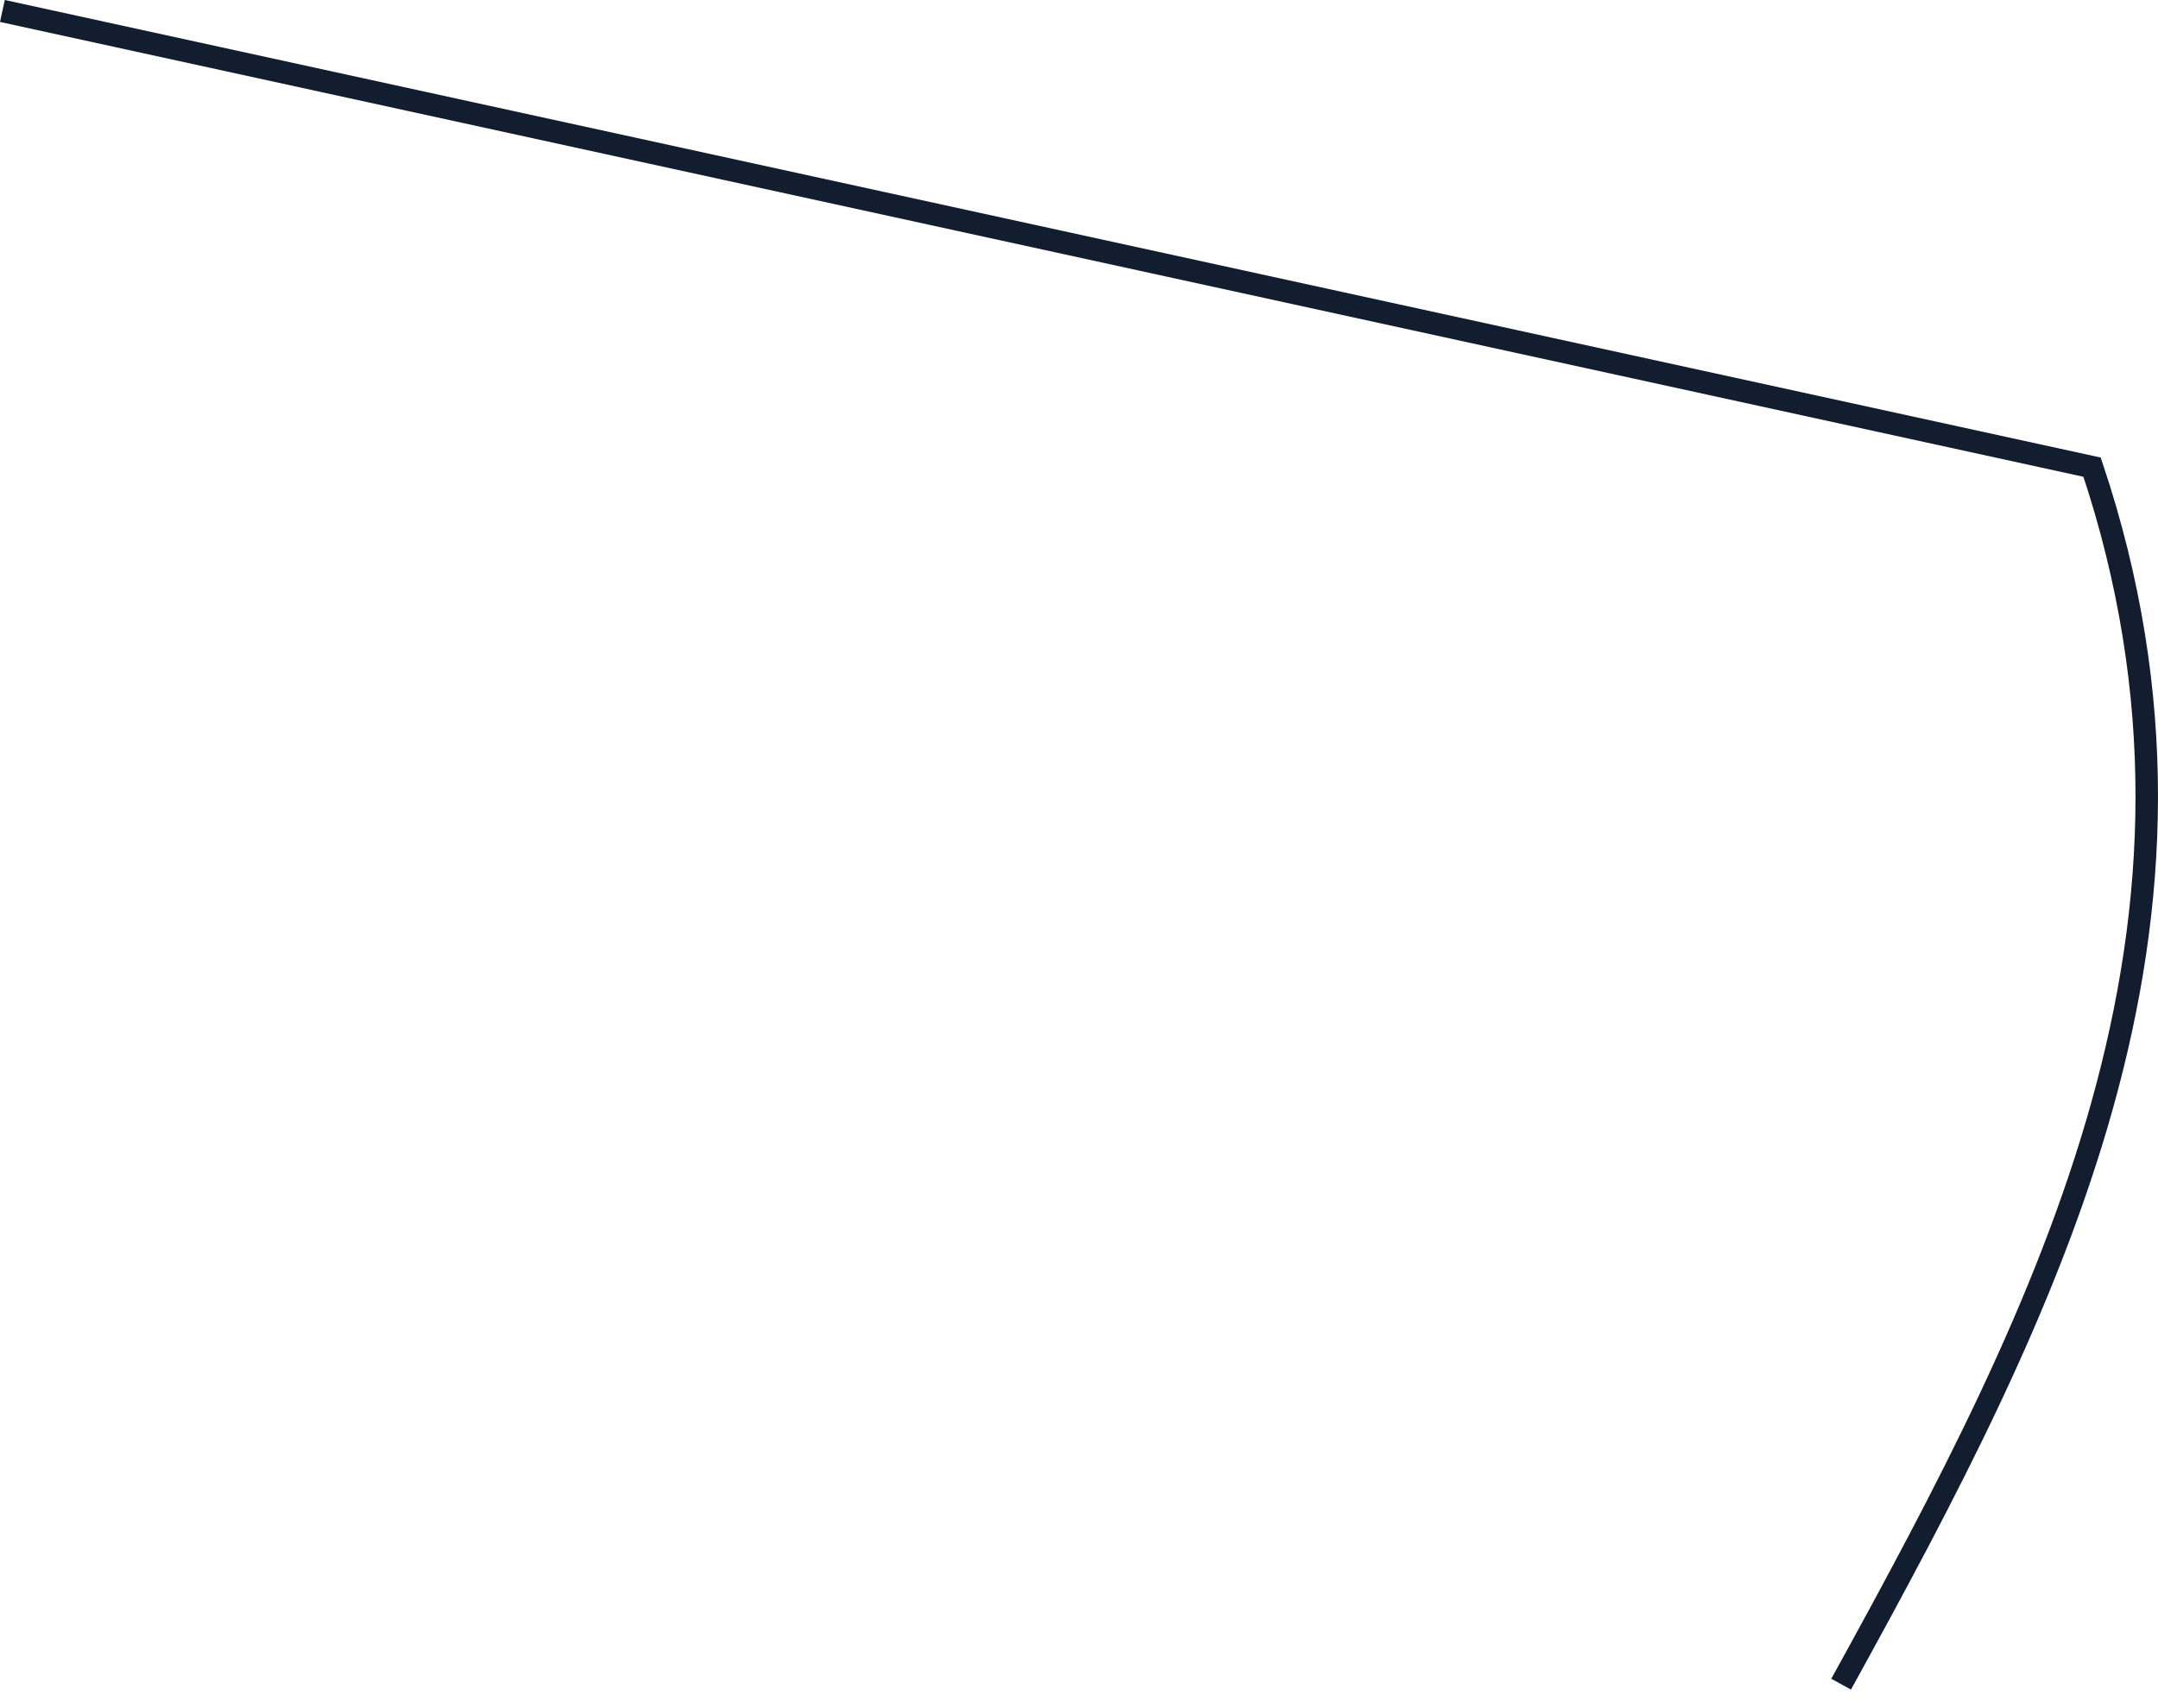 <svg width="72" height="57" viewBox="0 0 72 57" fill="none" xmlns="http://www.w3.org/2000/svg">
<path d="M61.428 56.2C68.385 43.572 74.906 30.851 69.801 15.589L0.08 0.366" stroke="#121D30" stroke-width="0.75" stroke-miterlimit="10"/>
</svg>
